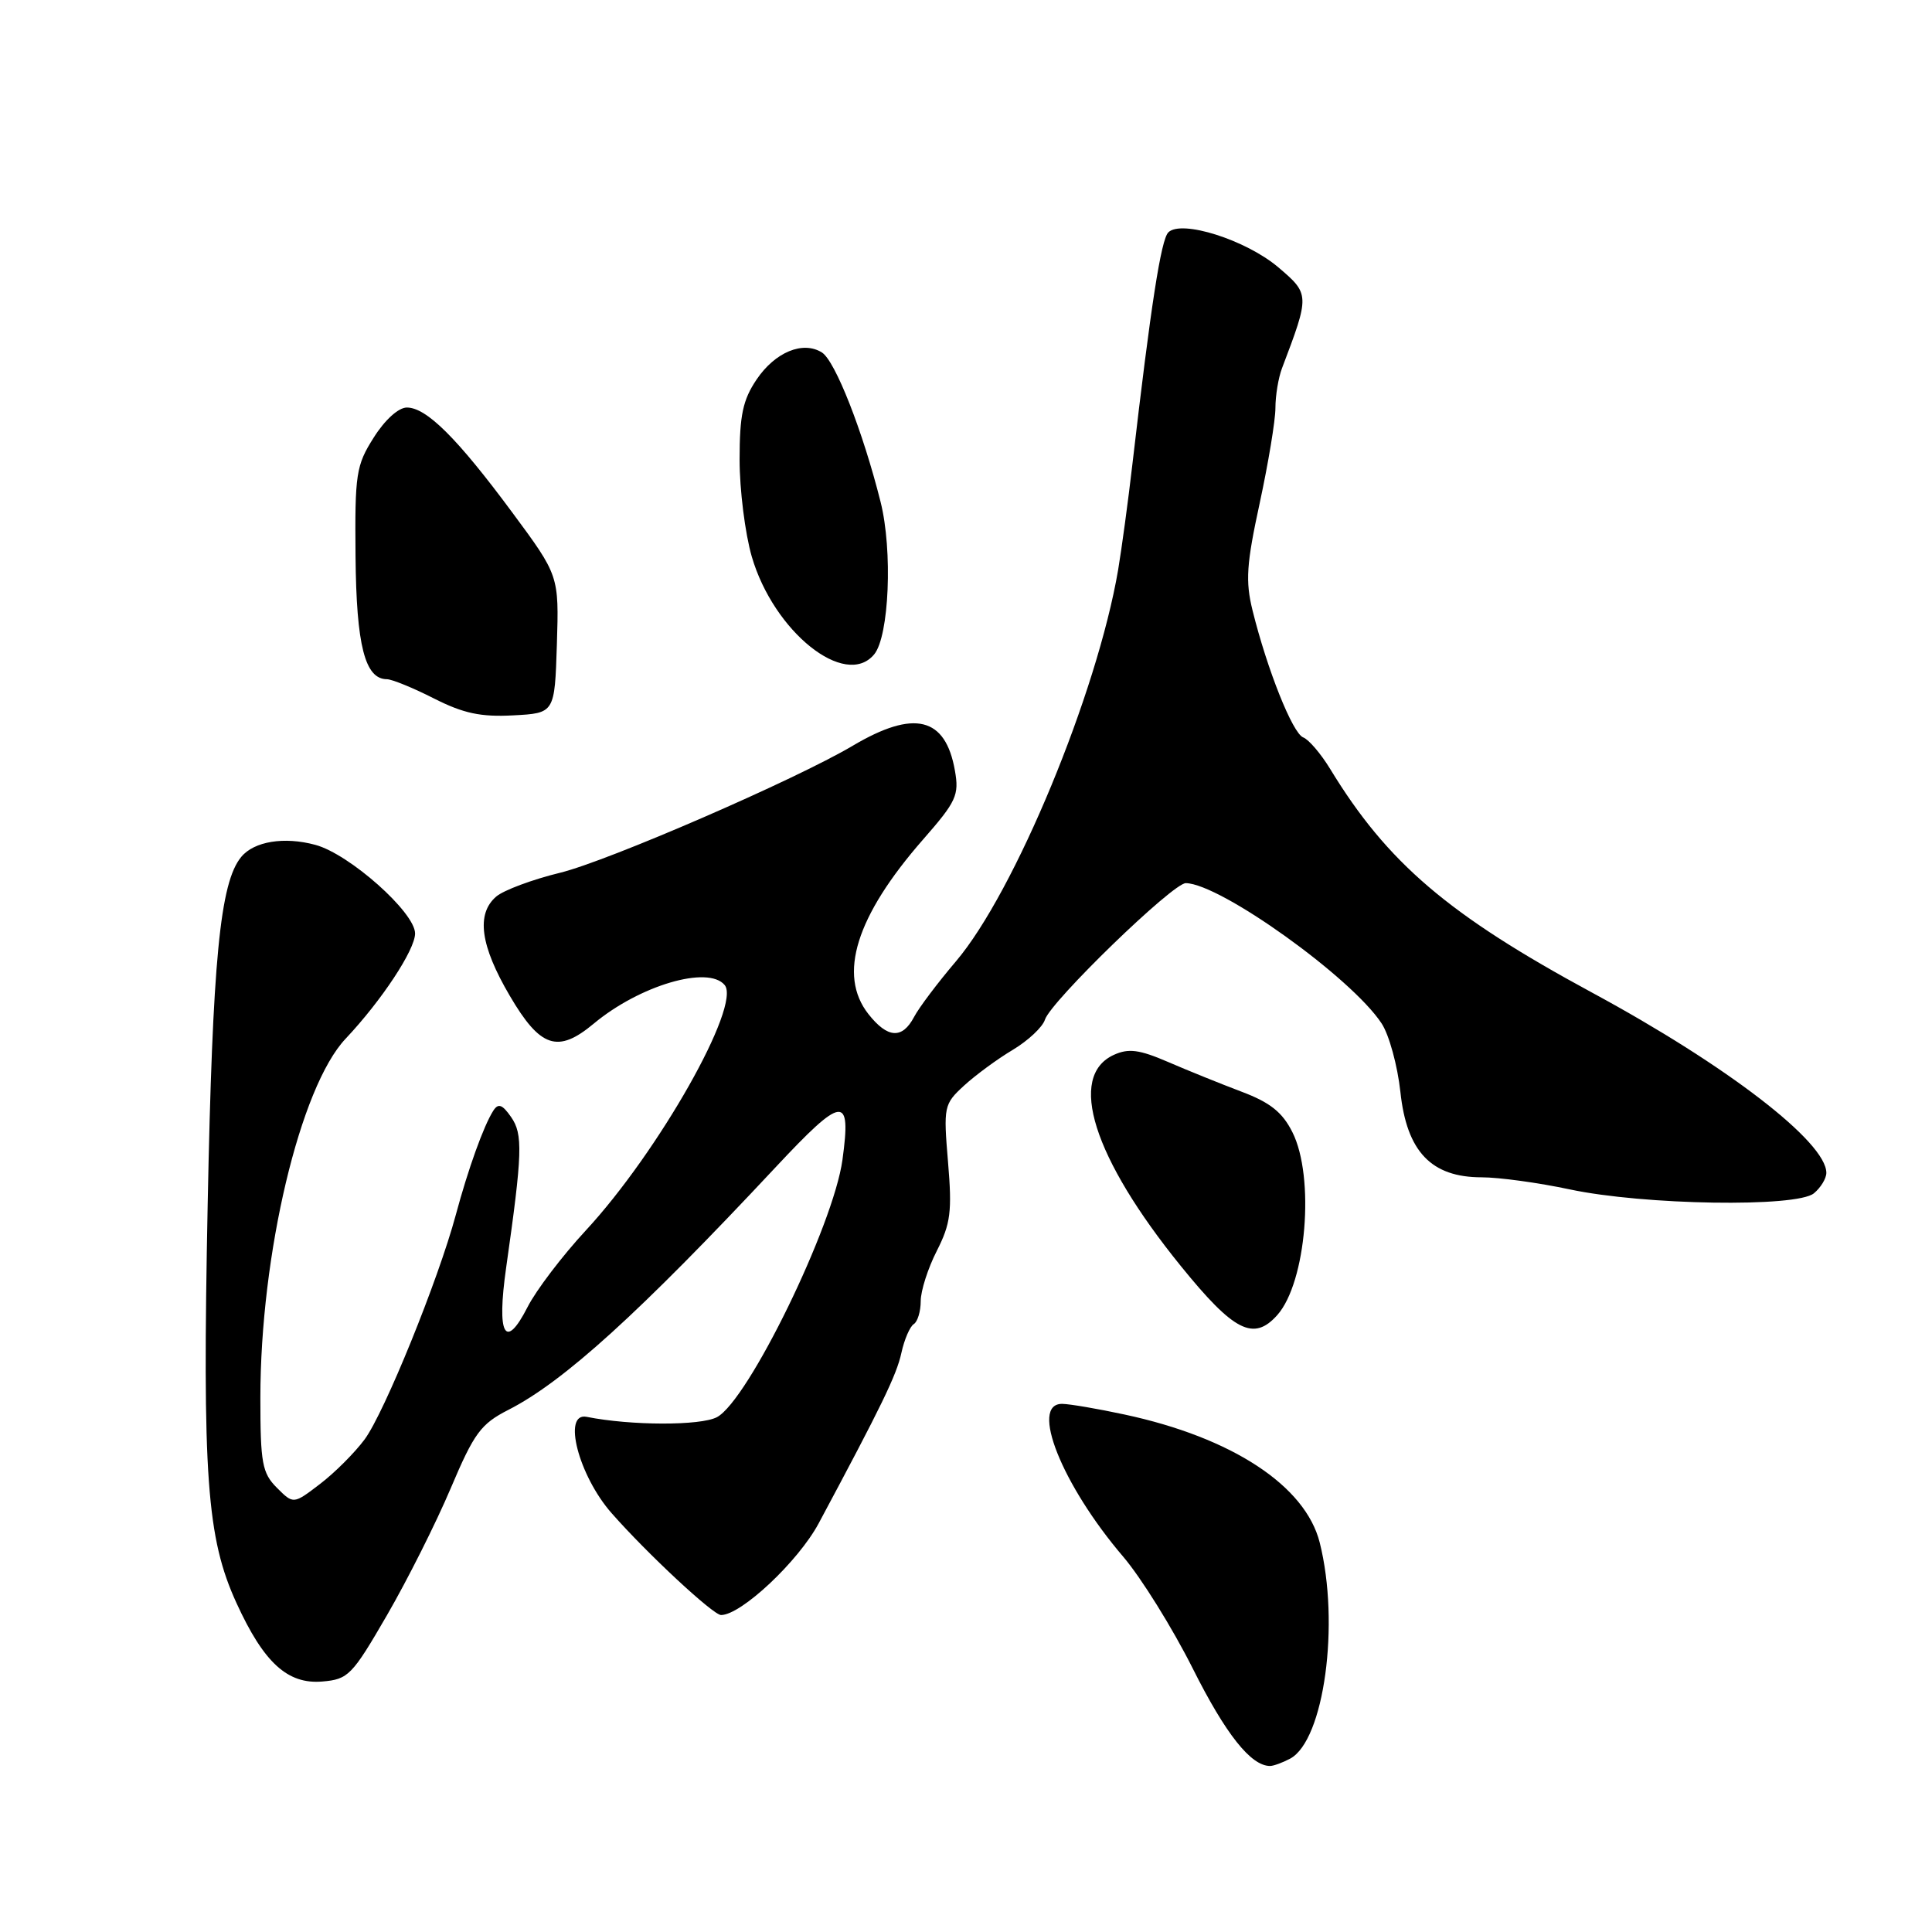 <?xml version="1.0" encoding="UTF-8" standalone="no"?>
<!DOCTYPE svg PUBLIC "-//W3C//DTD SVG 1.1//EN" "http://www.w3.org/Graphics/SVG/1.1/DTD/svg11.dtd" >
<svg xmlns="http://www.w3.org/2000/svg" xmlns:xlink="http://www.w3.org/1999/xlink" version="1.1" viewBox="0 0 256 256">
 <g >
 <path fill="currentColor"
d=" M 170.95 233.03 C 175.45 230.62 177.57 215.13 174.87 204.40 C 172.97 196.86 163.25 190.48 149.00 187.43 C 145.43 186.66 141.71 186.03 140.75 186.02 C 136.40 185.97 140.70 196.75 148.83 206.27 C 151.21 209.06 155.36 215.73 158.05 221.09 C 162.41 229.79 165.75 234.00 168.29 234.00 C 168.75 234.00 169.95 233.56 170.95 233.03 Z  M 51.29 214.00 C 54.00 209.32 57.79 201.77 59.72 197.21 C 62.83 189.87 63.71 188.68 67.37 186.81 C 74.69 183.08 84.70 173.99 102.76 154.68 C 111.71 145.11 112.82 144.99 111.63 153.68 C 110.43 162.41 99.13 185.59 95.00 187.78 C 92.83 188.93 83.58 188.91 77.74 187.74 C 74.48 187.09 76.66 195.52 81.04 200.50 C 85.76 205.87 94.50 214.00 95.54 214.00 C 98.21 214.00 105.77 206.90 108.48 201.85 C 116.81 186.29 118.80 182.21 119.44 179.26 C 119.83 177.48 120.57 175.77 121.08 175.45 C 121.58 175.14 122.00 173.77 122.00 172.40 C 122.00 171.04 122.96 168.04 124.13 165.75 C 125.96 162.15 126.17 160.54 125.62 153.99 C 125.00 146.61 125.07 146.31 127.74 143.85 C 129.26 142.46 132.16 140.32 134.20 139.11 C 136.23 137.89 138.15 136.10 138.46 135.11 C 139.24 132.68 155.42 116.99 157.13 117.02 C 161.72 117.10 179.09 129.54 183.07 135.61 C 184.07 137.13 185.18 141.21 185.56 144.69 C 186.40 152.59 189.65 156.00 196.33 156.00 C 198.62 156.00 203.88 156.72 208.00 157.60 C 217.82 159.69 238.07 160.01 240.35 158.12 C 241.26 157.37 242.00 156.15 242.00 155.41 C 242.00 151.33 228.84 141.20 211.00 131.55 C 191.90 121.22 183.84 114.34 176.26 101.90 C 175.03 99.88 173.42 97.99 172.68 97.71 C 171.28 97.17 167.92 88.76 165.97 80.89 C 165.01 77.00 165.16 74.76 166.92 66.65 C 168.06 61.36 169.00 55.70 169.00 54.06 C 169.00 52.43 169.39 50.06 169.87 48.80 C 173.56 39.08 173.56 38.97 169.37 35.41 C 165.10 31.79 156.53 29.07 154.81 30.79 C 153.84 31.76 152.50 40.39 150.05 61.50 C 149.48 66.45 148.62 72.75 148.16 75.50 C 145.37 91.86 134.45 118.23 126.66 127.39 C 124.27 130.20 121.77 133.51 121.12 134.75 C 119.55 137.72 117.61 137.59 115.07 134.37 C 110.99 129.18 113.43 121.39 122.31 111.24 C 126.72 106.20 127.11 105.37 126.53 102.10 C 125.28 95.00 121.14 93.99 113.00 98.81 C 105.41 103.31 80.59 114.08 74.23 115.64 C 70.53 116.54 66.71 117.97 65.75 118.80 C 63.07 121.11 63.64 125.29 67.55 131.95 C 71.59 138.84 73.91 139.61 78.67 135.64 C 84.75 130.57 93.83 127.89 96.02 130.52 C 98.25 133.21 87.26 152.63 77.63 163.03 C 74.51 166.40 71.03 170.97 69.90 173.20 C 66.93 179.02 65.79 176.91 67.07 167.95 C 69.23 152.78 69.31 150.28 67.72 148.01 C 66.55 146.33 66.02 146.15 65.36 147.18 C 64.09 149.17 62.04 154.86 60.39 161.00 C 58.07 169.61 50.94 187.17 48.32 190.72 C 47.01 192.49 44.35 195.15 42.41 196.63 C 38.88 199.33 38.88 199.33 36.69 197.14 C 34.74 195.18 34.50 193.89 34.50 185.22 C 34.50 166.20 39.76 144.02 45.80 137.63 C 50.56 132.58 55.00 125.86 55.00 123.69 C 55.00 120.90 46.29 113.16 41.79 111.95 C 37.67 110.83 33.67 111.48 31.97 113.54 C 29.15 116.93 28.16 127.23 27.52 159.50 C 26.80 195.66 27.39 203.80 31.34 212.42 C 34.95 220.31 38.10 223.20 42.70 222.81 C 46.15 222.52 46.65 222.01 51.29 214.00 Z  M 169.25 174.25 C 173.10 169.92 174.25 155.99 171.25 150.02 C 169.92 147.37 168.30 146.08 164.50 144.65 C 161.75 143.61 157.37 141.84 154.76 140.71 C 150.96 139.07 149.54 138.89 147.60 139.77 C 141.41 142.59 144.83 153.40 156.46 167.75 C 163.50 176.44 166.11 177.77 169.25 174.25 Z  M 73.79 85.38 C 74.07 76.27 74.07 76.27 67.86 67.88 C 60.58 58.05 56.51 54.00 53.91 54.00 C 52.80 54.00 50.99 55.64 49.52 57.98 C 47.18 61.67 47.01 62.78 47.11 73.73 C 47.22 85.54 48.36 89.99 51.27 90.00 C 51.95 90.01 54.75 91.15 57.50 92.55 C 61.41 94.53 63.70 95.02 68.00 94.79 C 73.50 94.50 73.50 94.50 73.79 85.38 Z  M 115.83 86.71 C 117.82 84.31 118.30 72.93 116.68 66.50 C 114.33 57.13 110.66 47.79 108.90 46.70 C 106.38 45.13 102.70 46.66 100.25 50.29 C 98.43 52.99 98.00 55.01 98.00 60.91 C 98.00 64.91 98.73 70.69 99.61 73.74 C 102.51 83.71 112.01 91.31 115.83 86.71 Z "/>
</g>
</svg>
